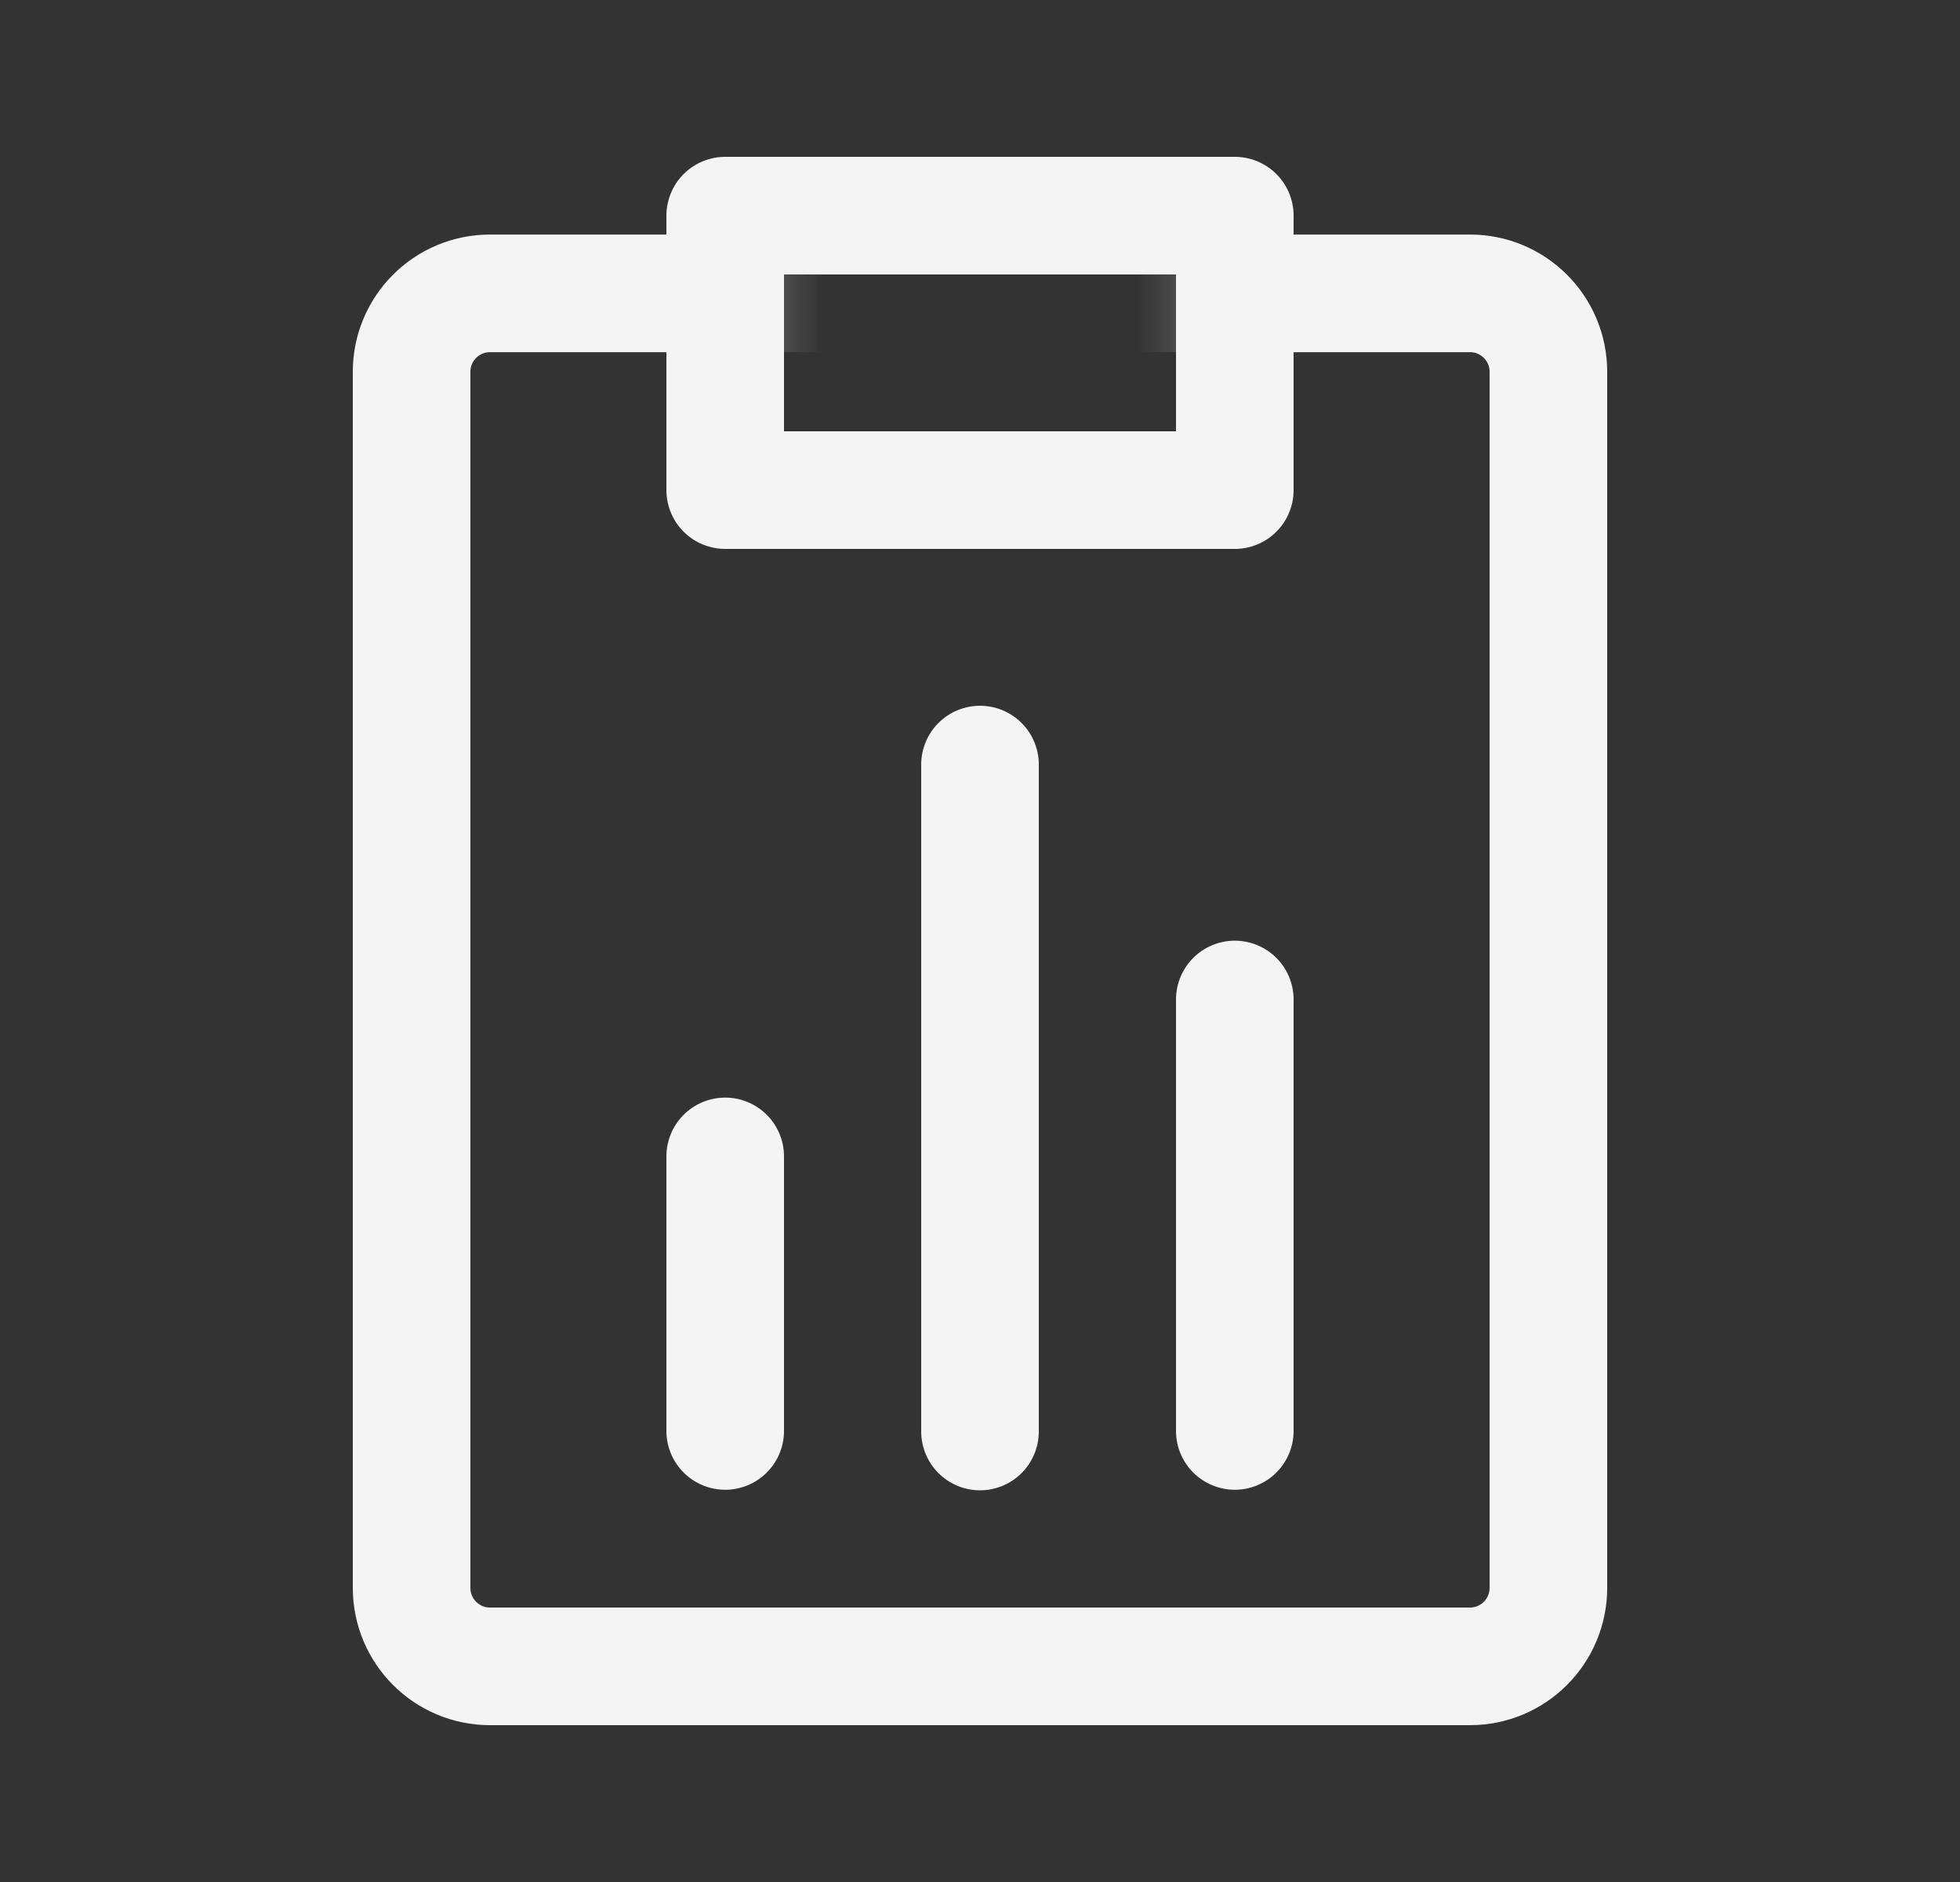 <svg width="25" height="24" viewBox="0 0 25 24" fill="none" xmlns="http://www.w3.org/2000/svg">
<rect x="0" y="0" width="25" height="24" fill="#333333" stroke="none"/>
<mask id="mask0_177_1788" style="mask-type:luminance" maskUnits="userSpaceOnUse" x="0" y="0" width="25" height="24">
<path d="M24.5 0H0.5V24H24.5V0Z" fill="white"/>
</mask>
<g mask="url(#mask0_177_1788)">
<mask id="mask1_177_1788" style="mask-type:alpha" maskUnits="userSpaceOnUse" x="4" y="2" width="17" height="21">
<path fill-rule="evenodd" clip-rule="evenodd" d="M21 2H4V23H21V2ZM9.25 2.75H15.75V6.25H9.25V2.75Z" fill="#D9D9D9"/>
</mask>
<g mask="url(#mask1_177_1788)">
<path d="M18.75 3.741H6.25C5.698 3.741 5.25 4.189 5.25 4.741V20.249C5.25 20.802 5.698 21.25 6.25 21.25H18.75C19.302 21.25 19.75 20.802 19.75 20.249V4.741C19.75 4.189 19.302 3.741 18.75 3.741Z" stroke="#F4F4F4" stroke-width="1.5" stroke-linecap="round" stroke-linejoin="round"/>
</g>
<path d="M15.75 2.75H9.25V6.25H15.75V2.75Z" stroke="#F4F4F4" stroke-width="1.5" stroke-linecap="round" stroke-linejoin="round"/>
<path d="M9.25 18.248V14.747" stroke="#F4F4F4" stroke-width="1.5" stroke-linecap="round" stroke-linejoin="round"/>
<path d="M15.75 18.248V12.746" stroke="#F4F4F4" stroke-width="1.5" stroke-linecap="round" stroke-linejoin="round"/>
<path d="M12.5 18.255V9.75" stroke="#F4F4F4" stroke-width="1.5" stroke-linecap="round" stroke-linejoin="round"/>
</g>
</svg>
